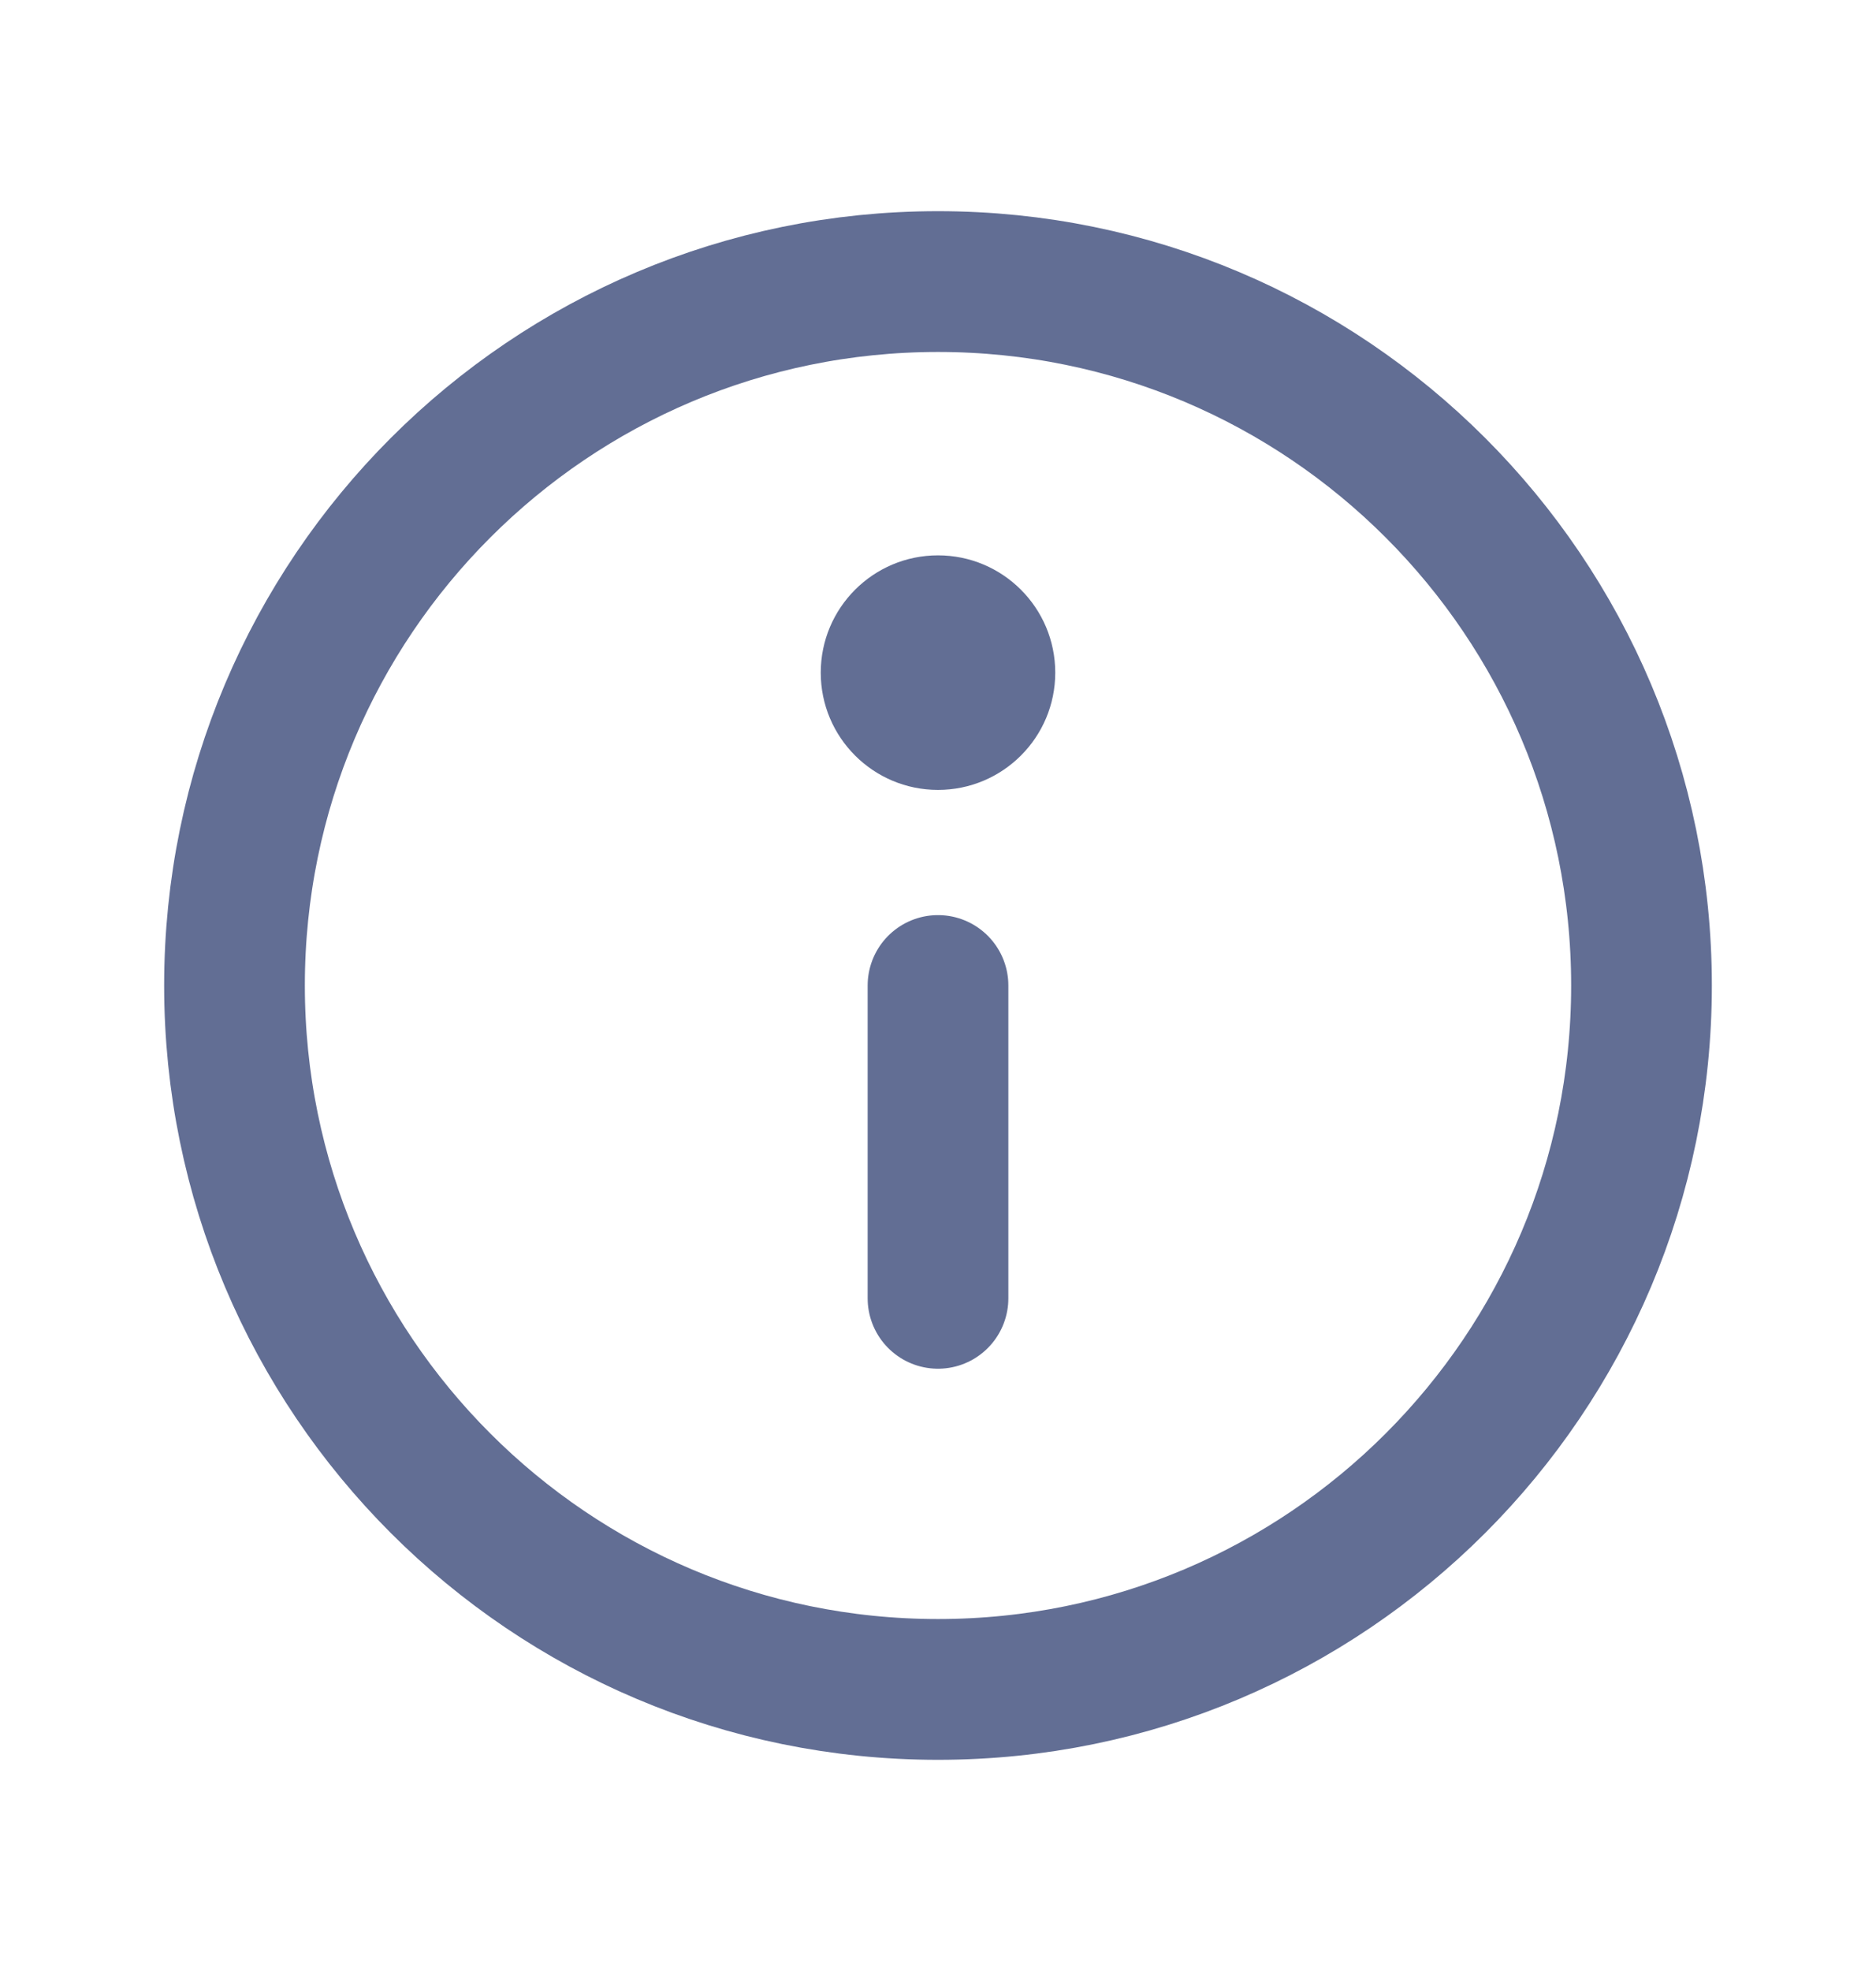 <svg width="20" height="21" viewBox="0 0 20 21" fill="none" xmlns="http://www.w3.org/2000/svg">
<path d="M10 18C14.142 18 17.5 14.642 17.5 10.5C17.5 6.358 14.142 3 10 3C5.858 3 2.5 6.358 2.5 10.5C2.5 14.642 5.858 18 10 18Z" stroke="#626E94" stroke-width="1.5" stroke-linecap="round" stroke-linejoin="round"/>
<path d="M11.25 7.167C11.25 7.857 10.69 8.416 10 8.416C9.31 8.416 8.75 7.857 8.75 7.167C8.75 6.476 9.31 5.917 10 5.917C10.69 5.917 11.25 6.476 11.25 7.167Z" fill="#626E94"/>
<path d="M10 10.5V13.833" stroke="#626E94" stroke-width="1.5" stroke-linecap="round" stroke-linejoin="round"/>
</svg>

